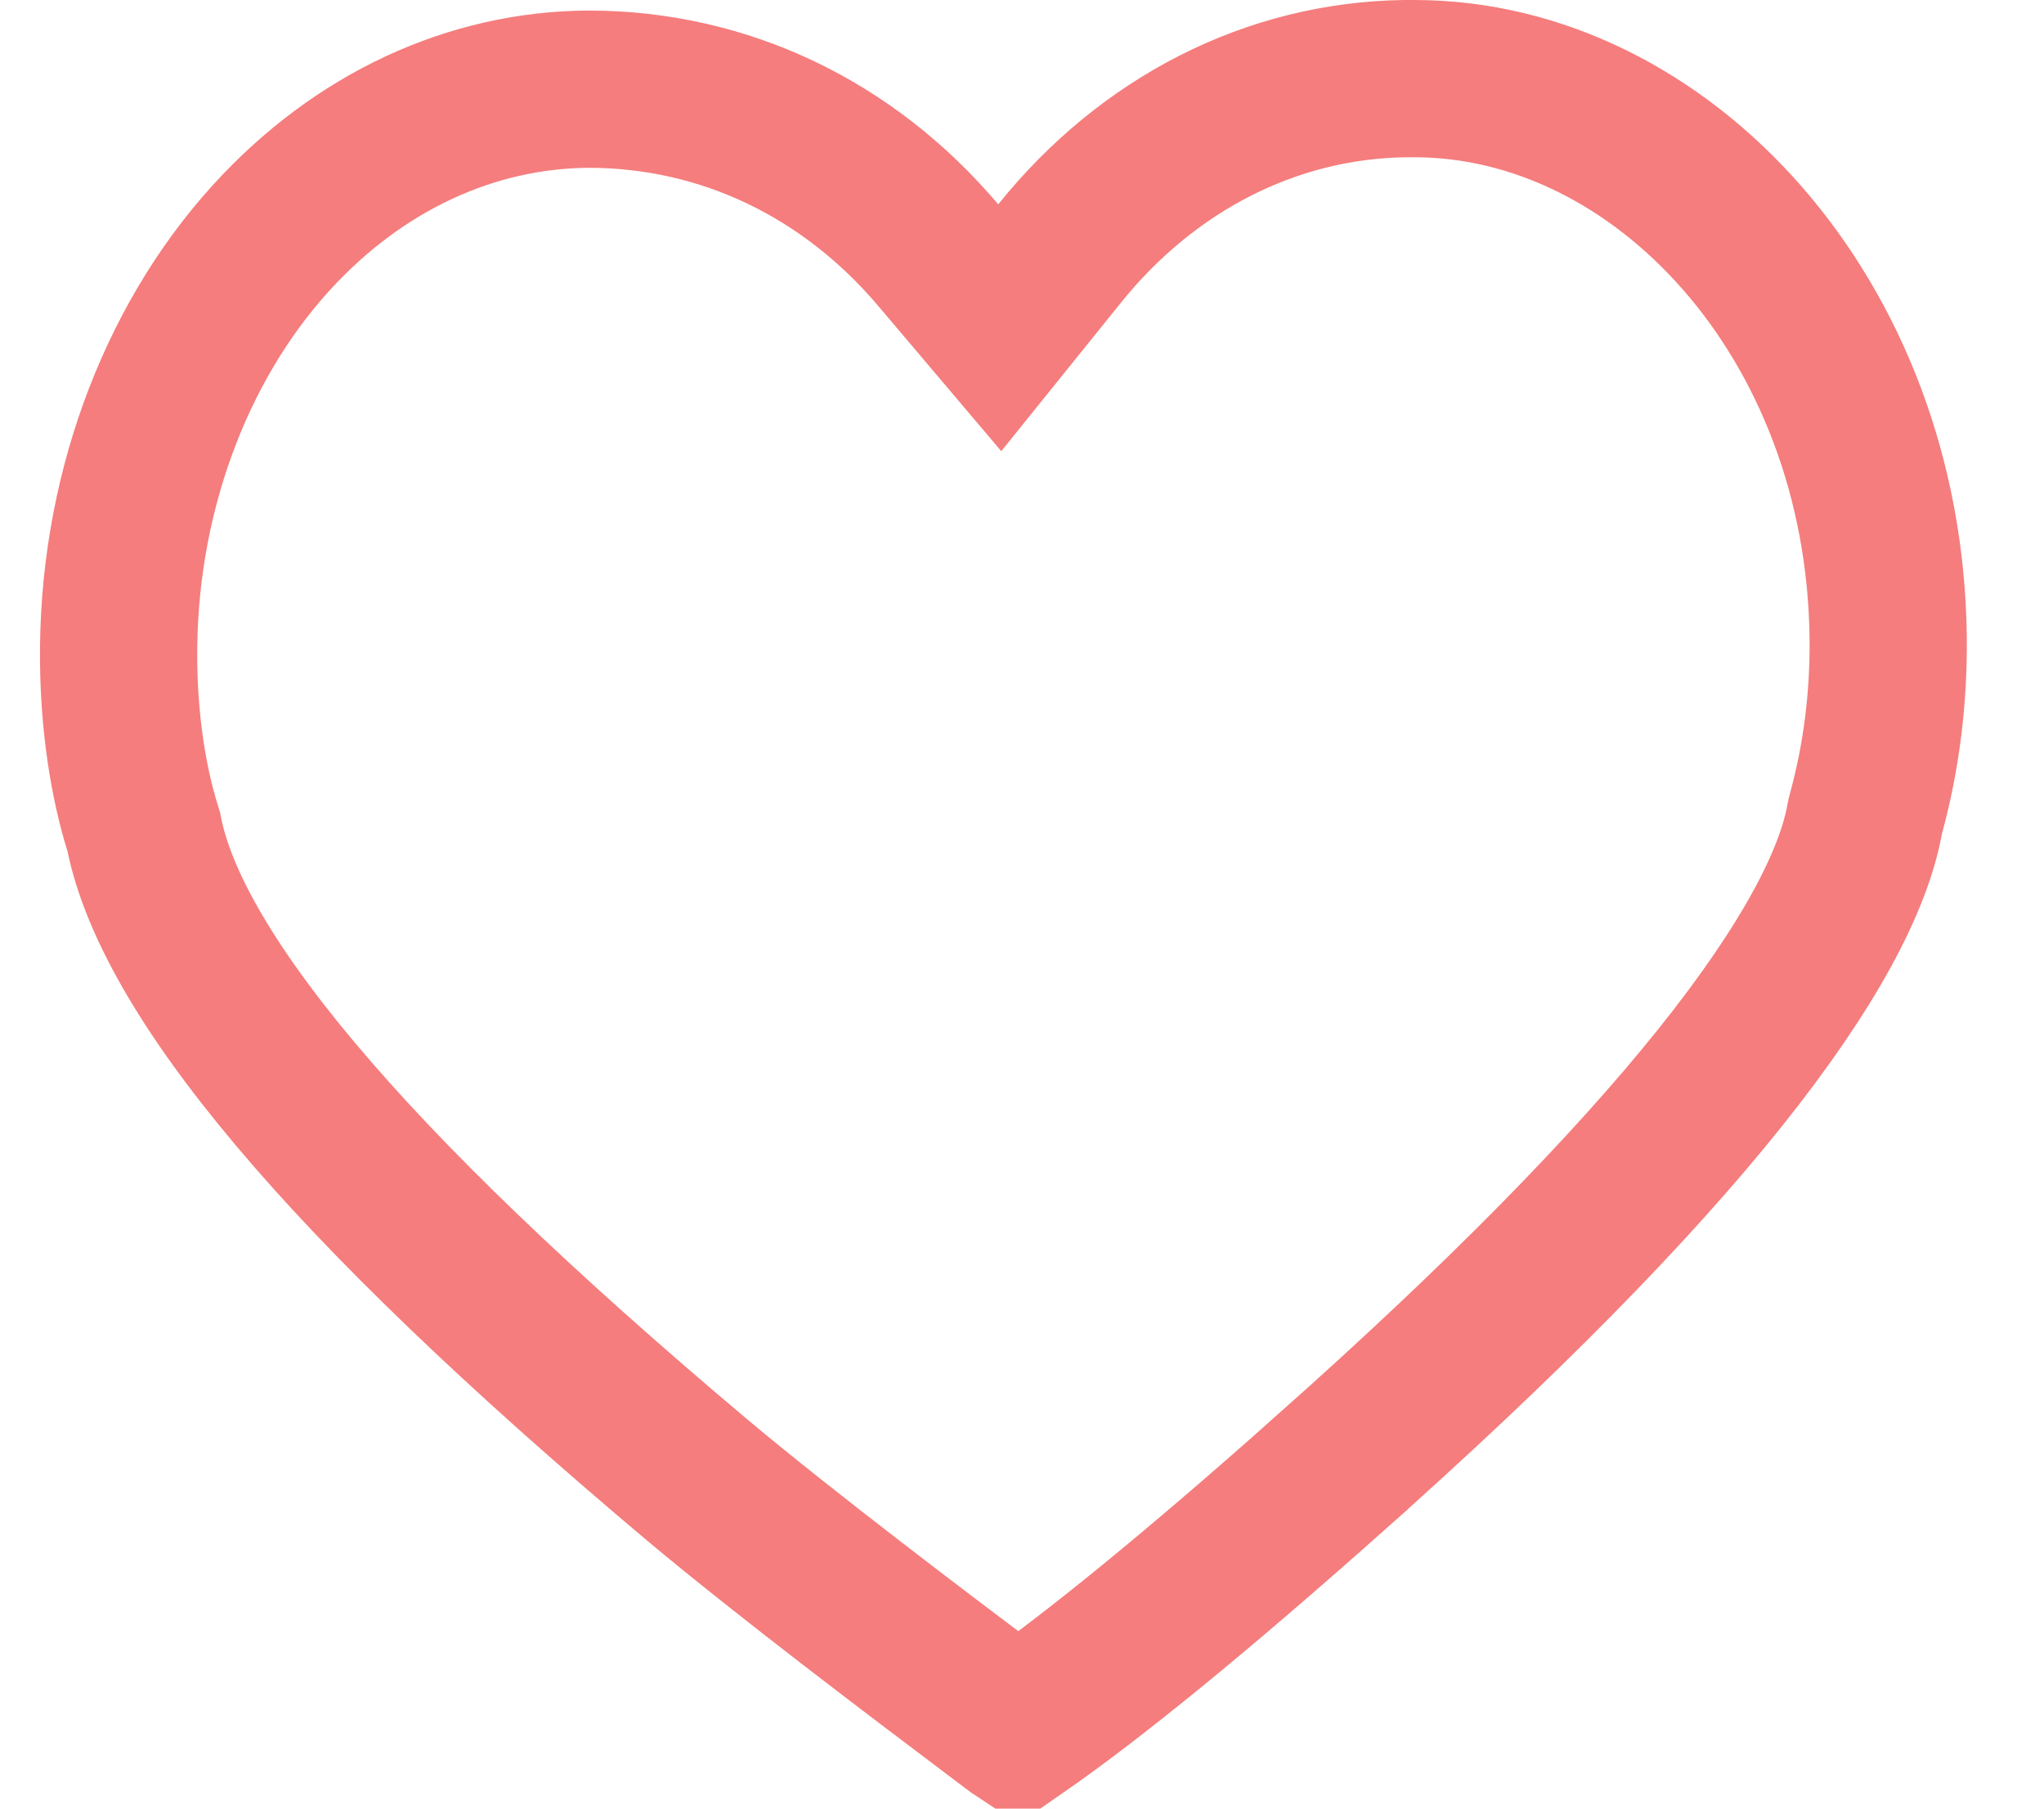 <svg width="26" height="23" viewBox="0 0 26 23" fill="none" xmlns="http://www.w3.org/2000/svg">
<path d="M13.477 3.225C14.605 1.823 16.178 1.025 17.866 1H17.991C21.131 1 23.971 4.043 24.018 8.109C24.026 8.884 23.93 9.633 23.737 10.341L23.726 10.382L23.718 10.423C23.578 11.191 23.026 12.274 21.875 13.711C20.741 15.127 19.098 16.799 16.913 18.739L16.913 18.74C15.229 20.237 13.901 21.321 12.941 21.986C12.938 21.984 12.936 21.983 12.934 21.981L12.931 21.979L12.625 21.748L12.624 21.748L12.546 21.689C11.73 21.074 10.017 19.783 8.871 18.823C6.6 16.911 4.917 15.293 3.756 13.912C2.583 12.518 2.01 11.445 1.838 10.624L1.829 10.579L1.815 10.534C1.629 9.936 1.517 9.198 1.509 8.416L1.509 8.415C1.486 6.356 2.207 4.393 3.444 3.03C4.565 1.796 6.003 1.142 7.488 1.134C9.214 1.135 10.792 1.895 11.934 3.244L12.717 4.168L13.477 3.225Z" stroke="#F57D7D" stroke-width="2"/>
</svg>
